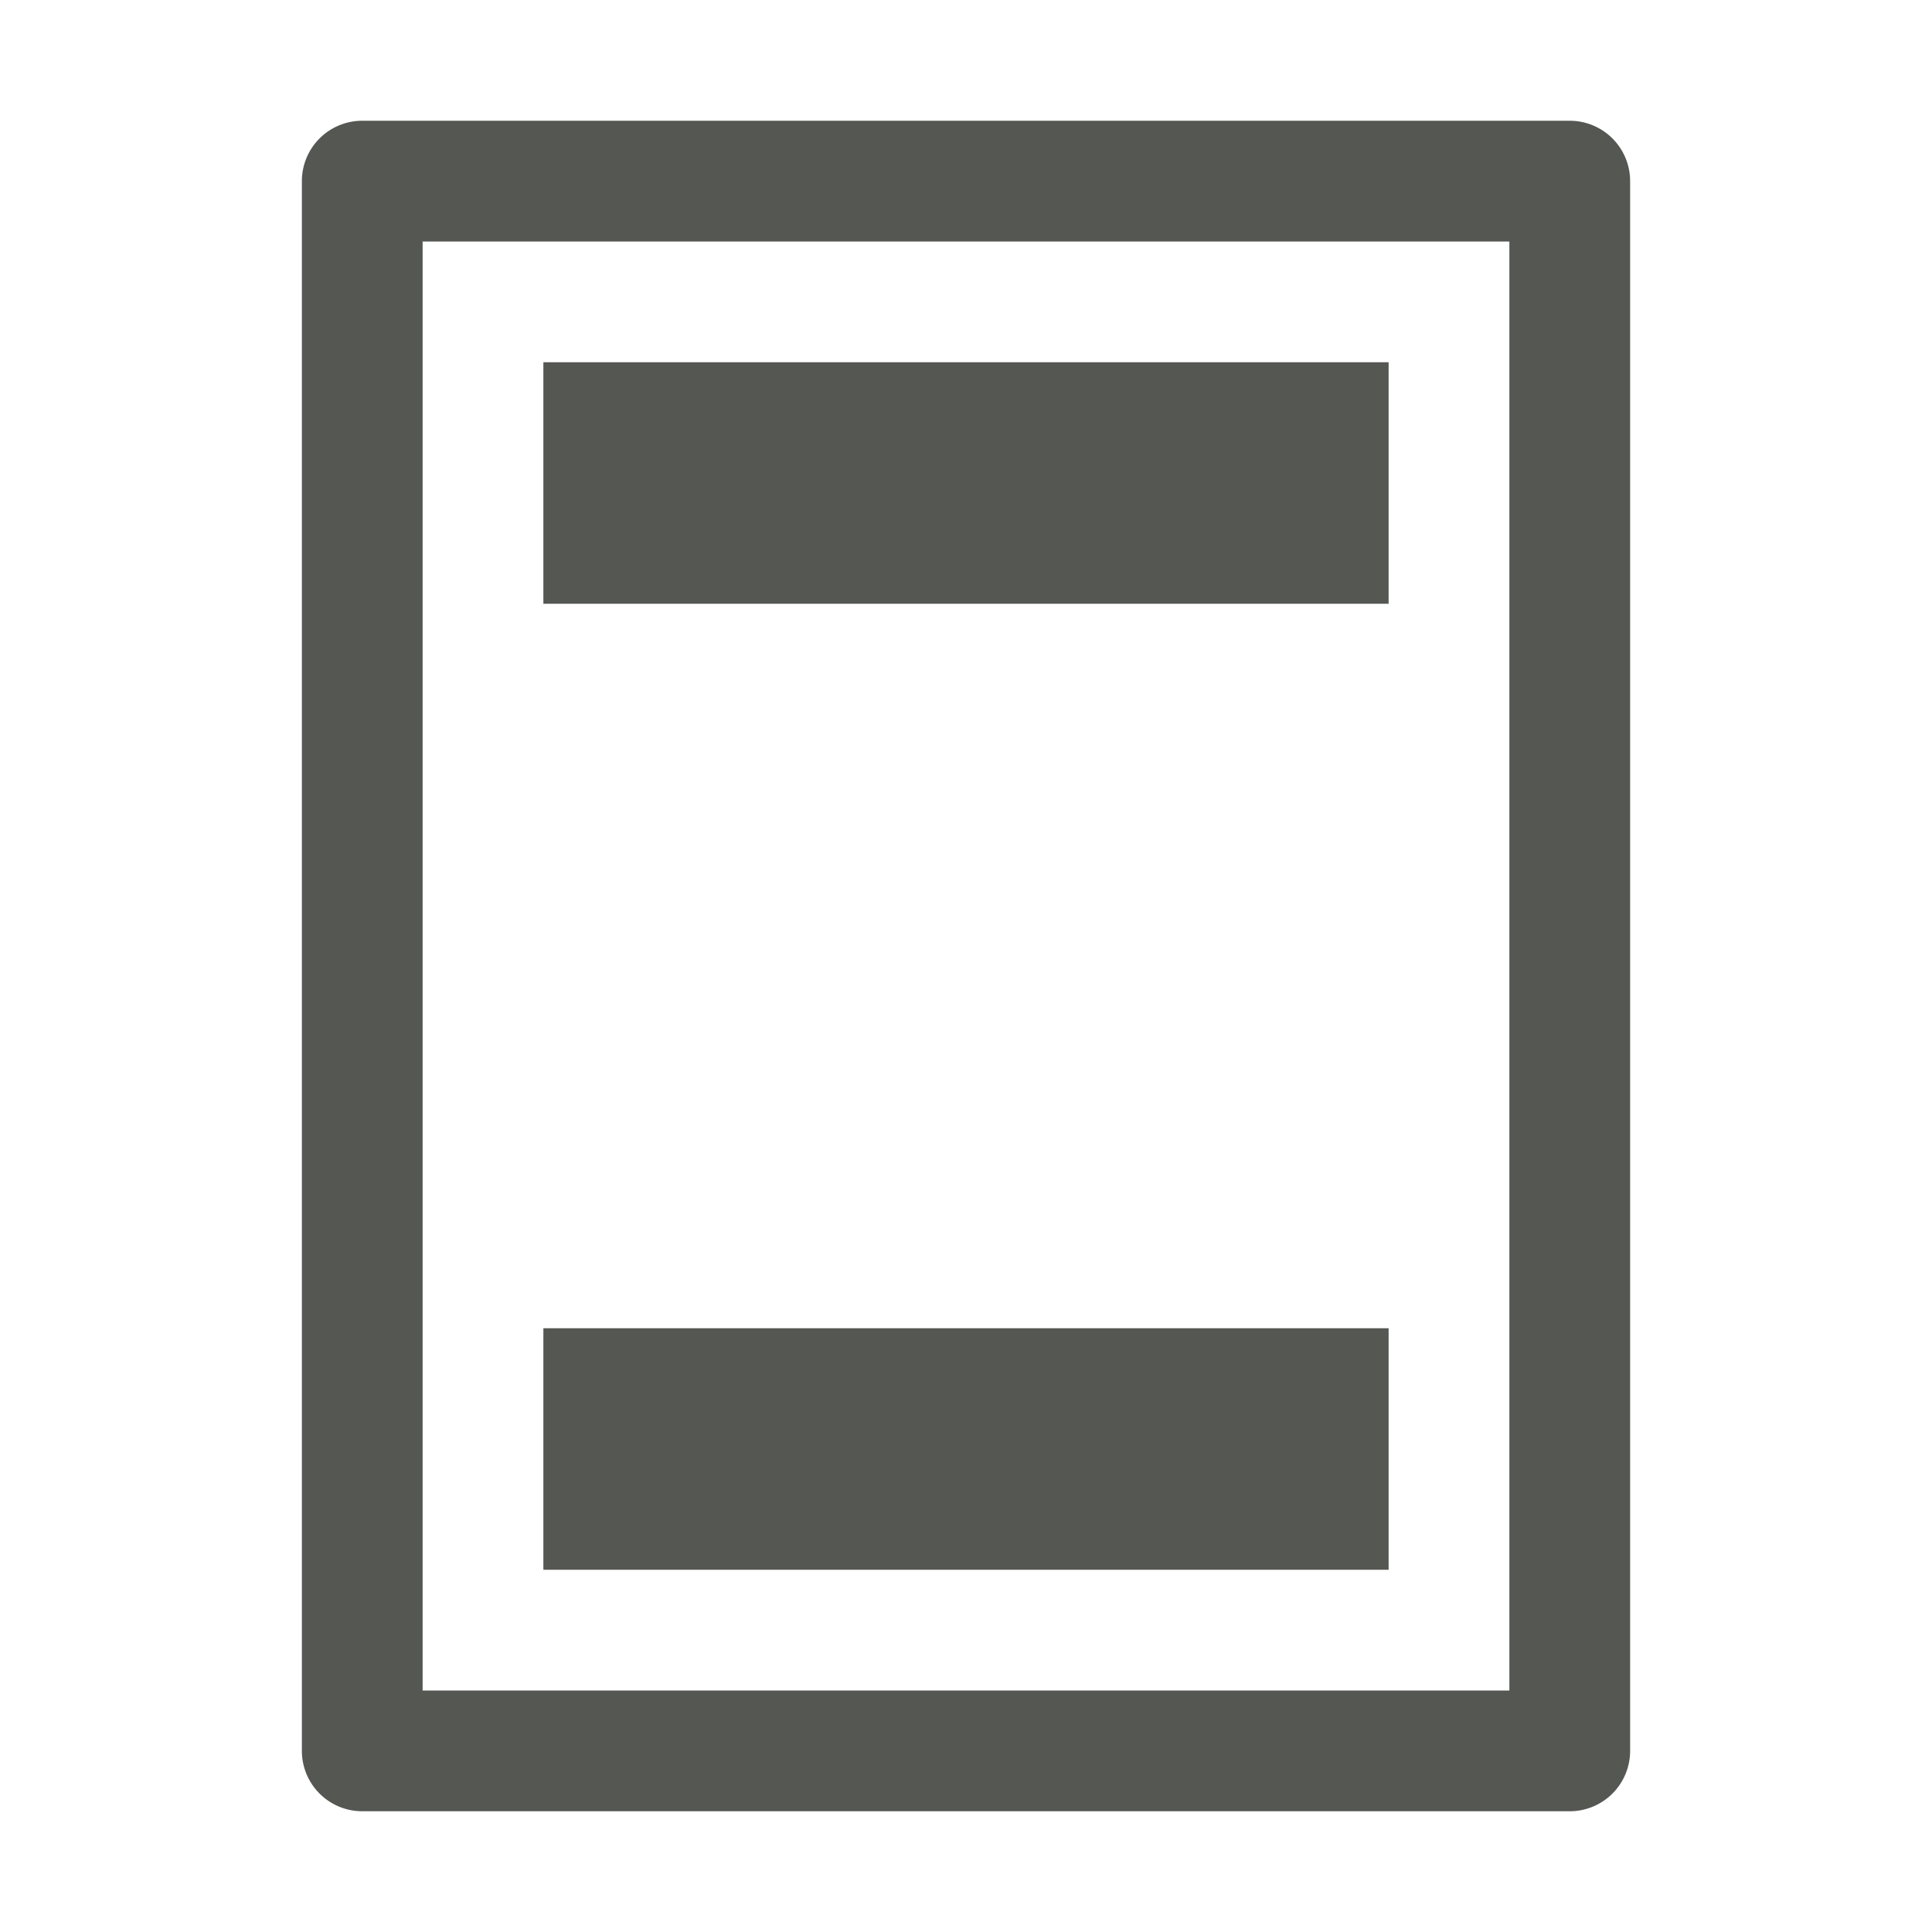 <svg viewBox="0 0 32 32" xmlns="http://www.w3.org/2000/svg"><path d="m6 2a1 1 0 0 0 -1 1v26a1 1 0 0 0 1 1h20a1 1 0 0 0 1-1v-26a1 1 0 0 0 -1-1zm1 2h18v24h-18zm2 2v4h2 10 2v-4h-2-10zm0 16v4h2 10 2v-4h-2-10z" fill="#555753"/></svg>